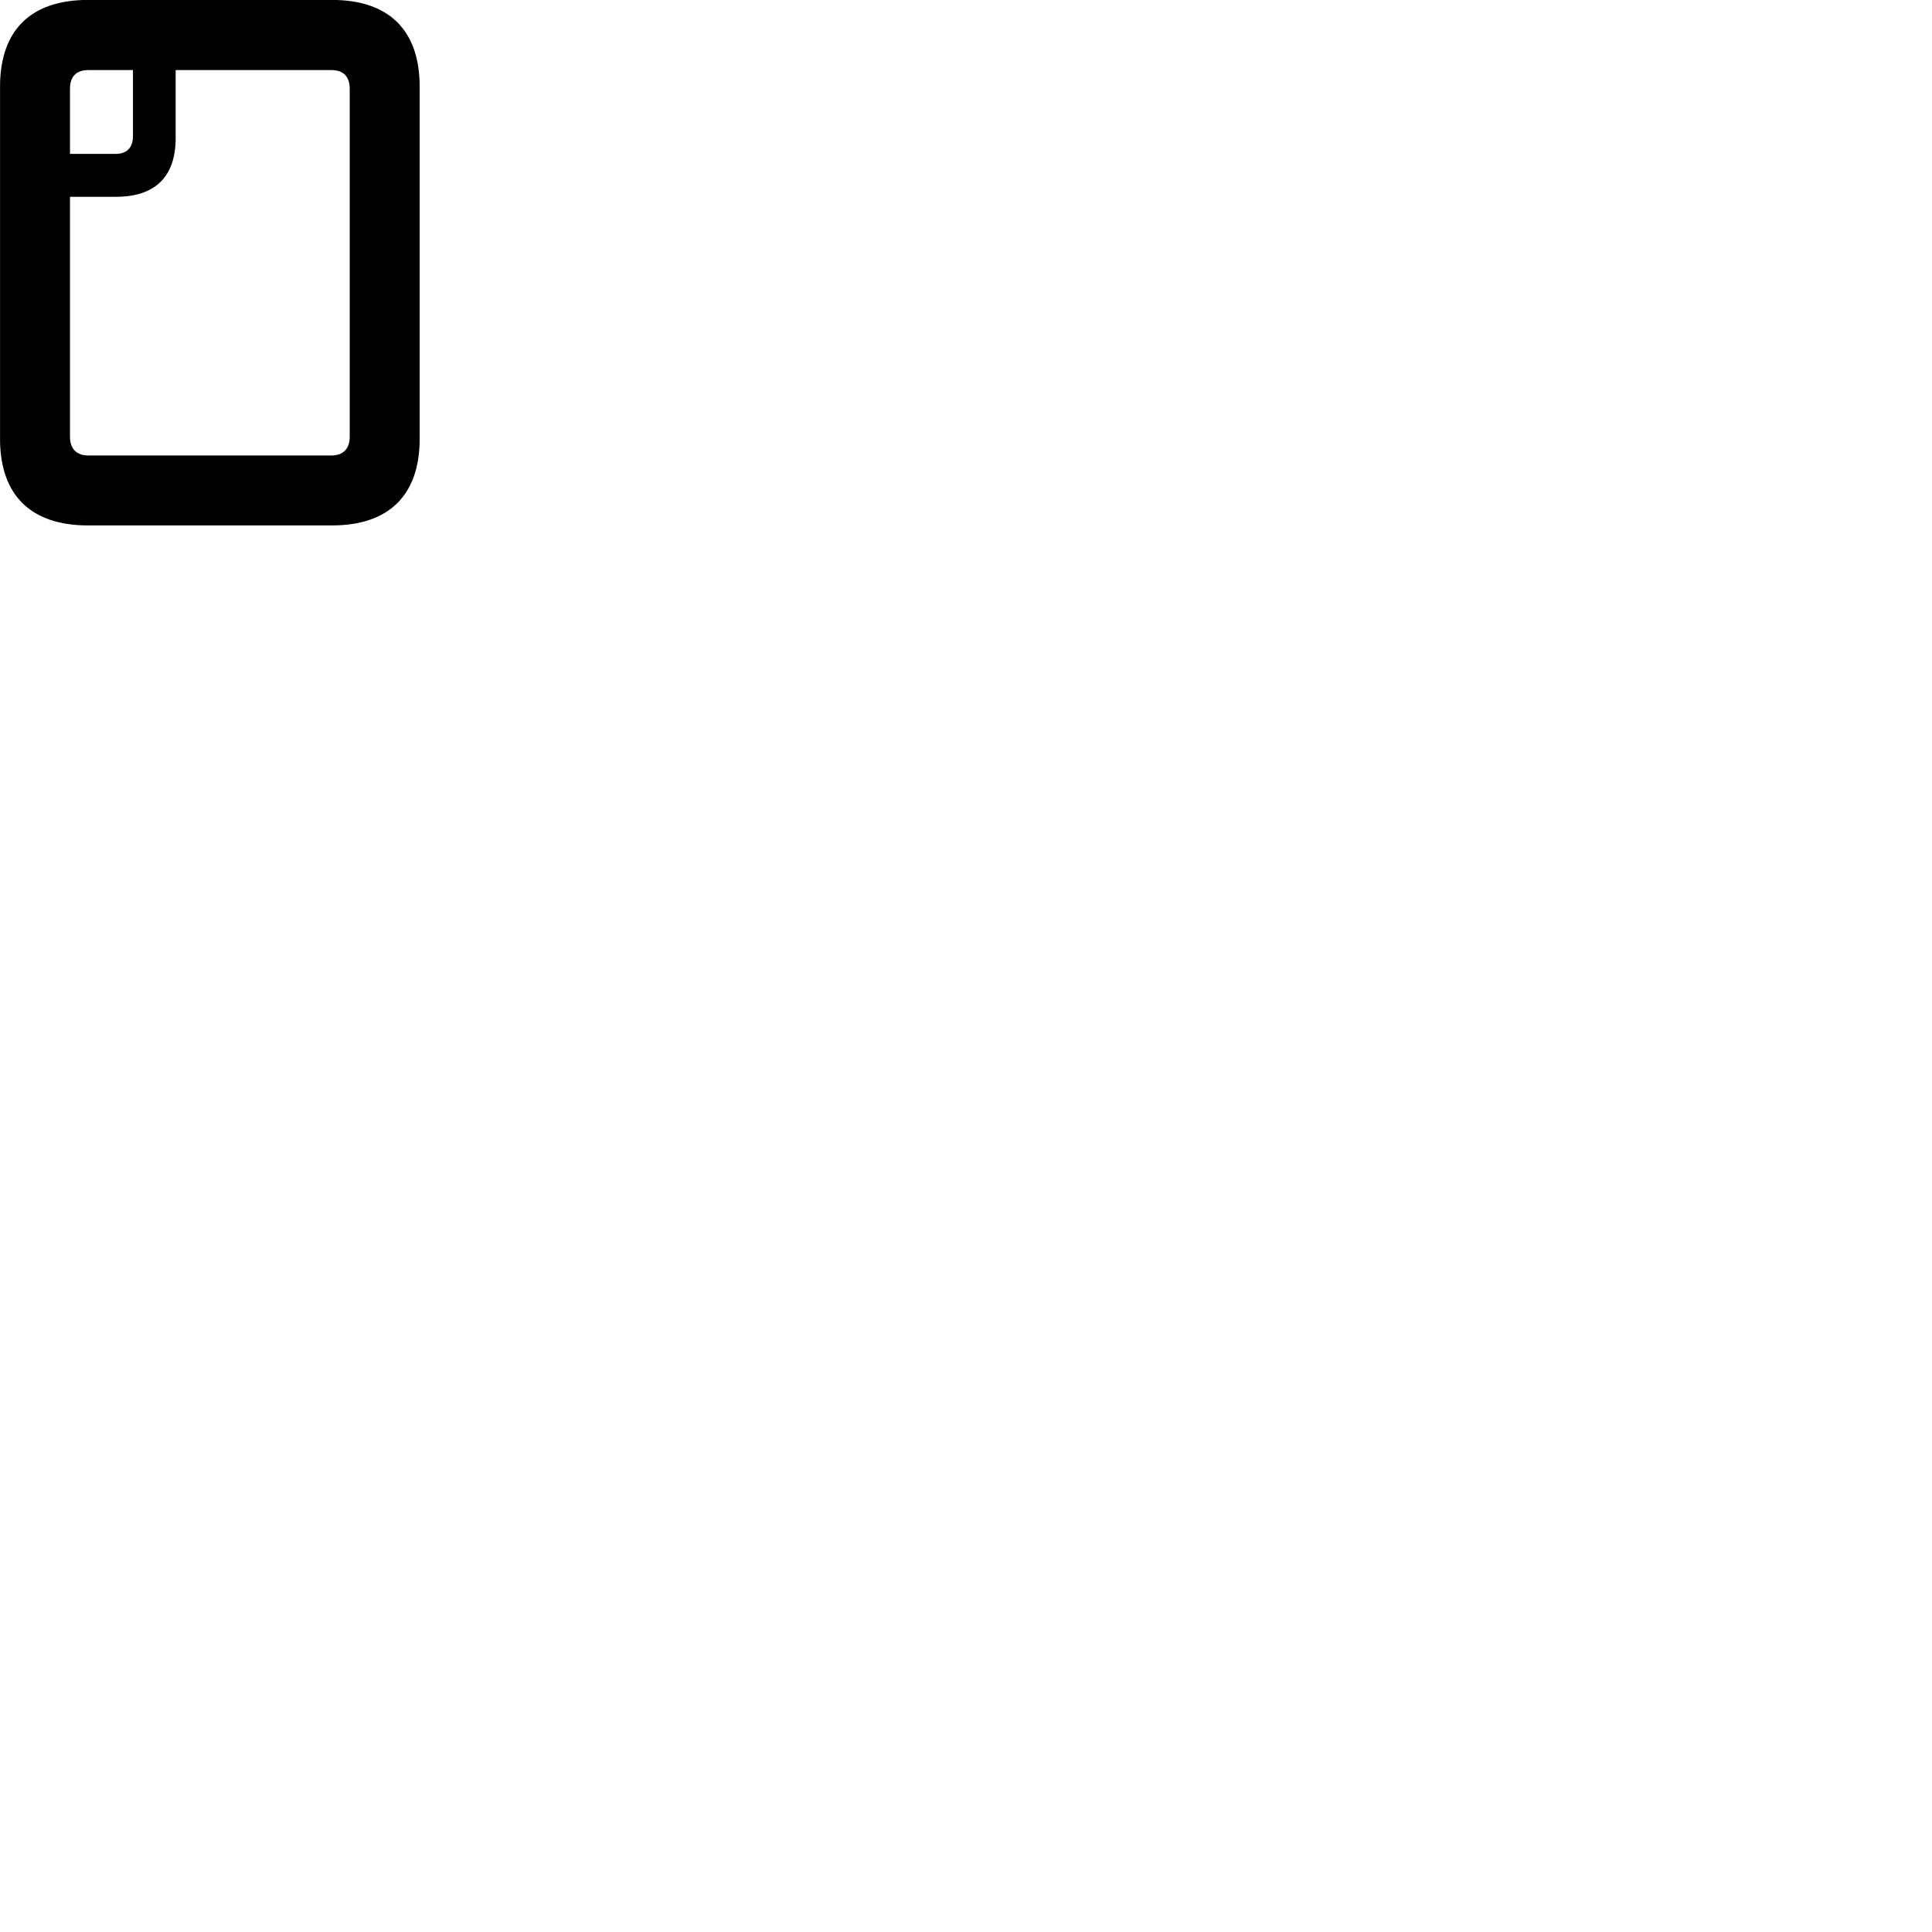 
        <svg xmlns="http://www.w3.org/2000/svg" viewBox="0 0 100 100">
            <path d="M4.552 27.196H17.182C20.132 27.196 21.722 25.626 21.722 22.716V4.486C21.722 1.566 20.132 -0.004 17.182 -0.004H4.552C1.592 -0.004 0.002 1.566 0.002 4.486V22.716C0.002 25.626 1.592 27.196 4.552 27.196ZM4.582 3.626H6.882V7.036C6.882 7.656 6.562 7.966 5.962 7.966H3.622V4.606C3.622 3.946 3.962 3.626 4.582 3.626ZM4.582 23.576C3.962 23.576 3.622 23.236 3.622 22.596V10.186H6.002C8.042 10.186 9.092 9.136 9.092 7.146V3.626H17.142C17.762 3.626 18.102 3.946 18.102 4.606V22.596C18.102 23.236 17.762 23.576 17.142 23.576Z" />
        </svg>
    